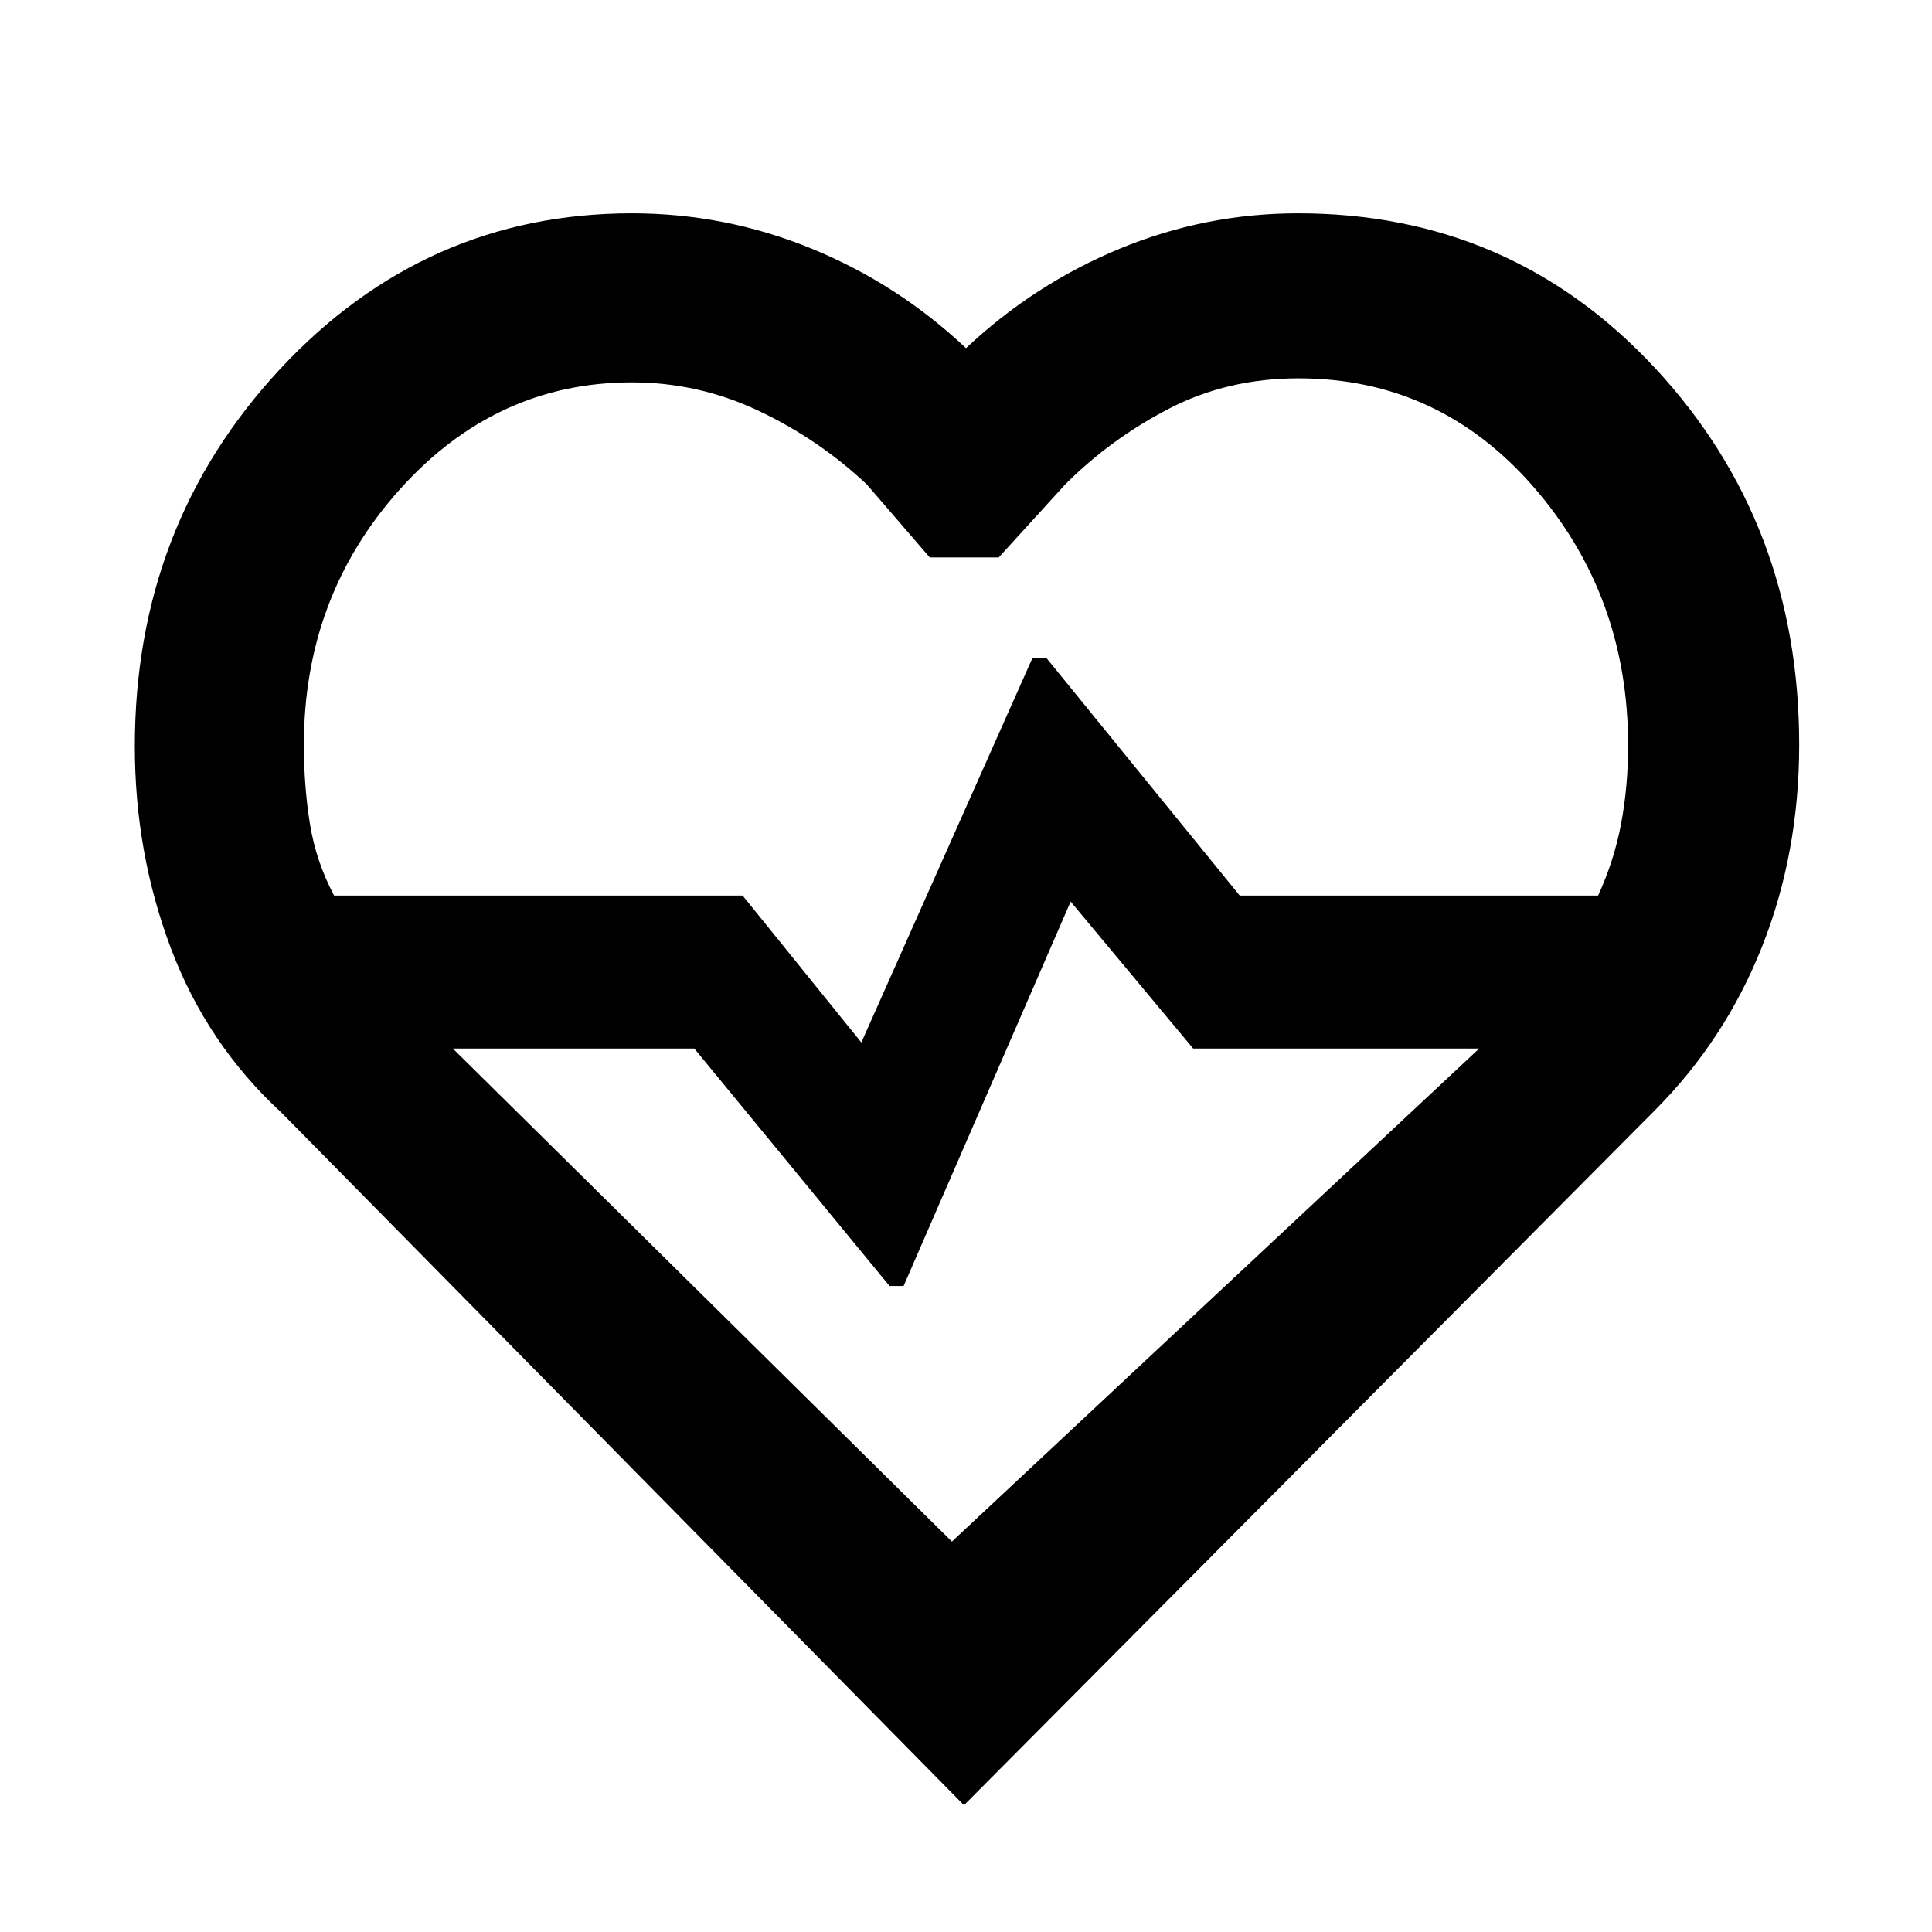 <svg xmlns="http://www.w3.org/2000/svg" height="48" viewBox="0 96 960 960" width="48"><path d="M140 649q-37-34-55-81.57-18-47.571-18-100.558Q67 357 139.068 279.5 211.137 202 314 202q46.361 0 89.18 17.5Q446 237 480 269q34-31.944 76.5-49.472Q599 202 645 202q106 0 177.5 77.015T894 465.983Q894 520 875.5 566.5 857 613 822 648L479 993 140 649Zm174-363q-67.571 0-115.286 53.129Q151 392.259 151 466q0 20.717 3 39.359Q157 524 166 541h203l59 73 85-191h7l96 118h178.09q8.016-17.429 11.463-35.929 3.447-18.5 3.447-38.692Q809 392 762.054 338q-46.946-54-116.865-54Q610 284 581 299q-29 15-51.667 37.662L496.239 373H462l-31.333-36.338q-23.94-22.478-53.803-36.57Q347 286 314 286Zm159 576 262-245H592.874L532 544l-83 191h-7l-97-118H225l248 245Zm7-288Z"/></svg>
